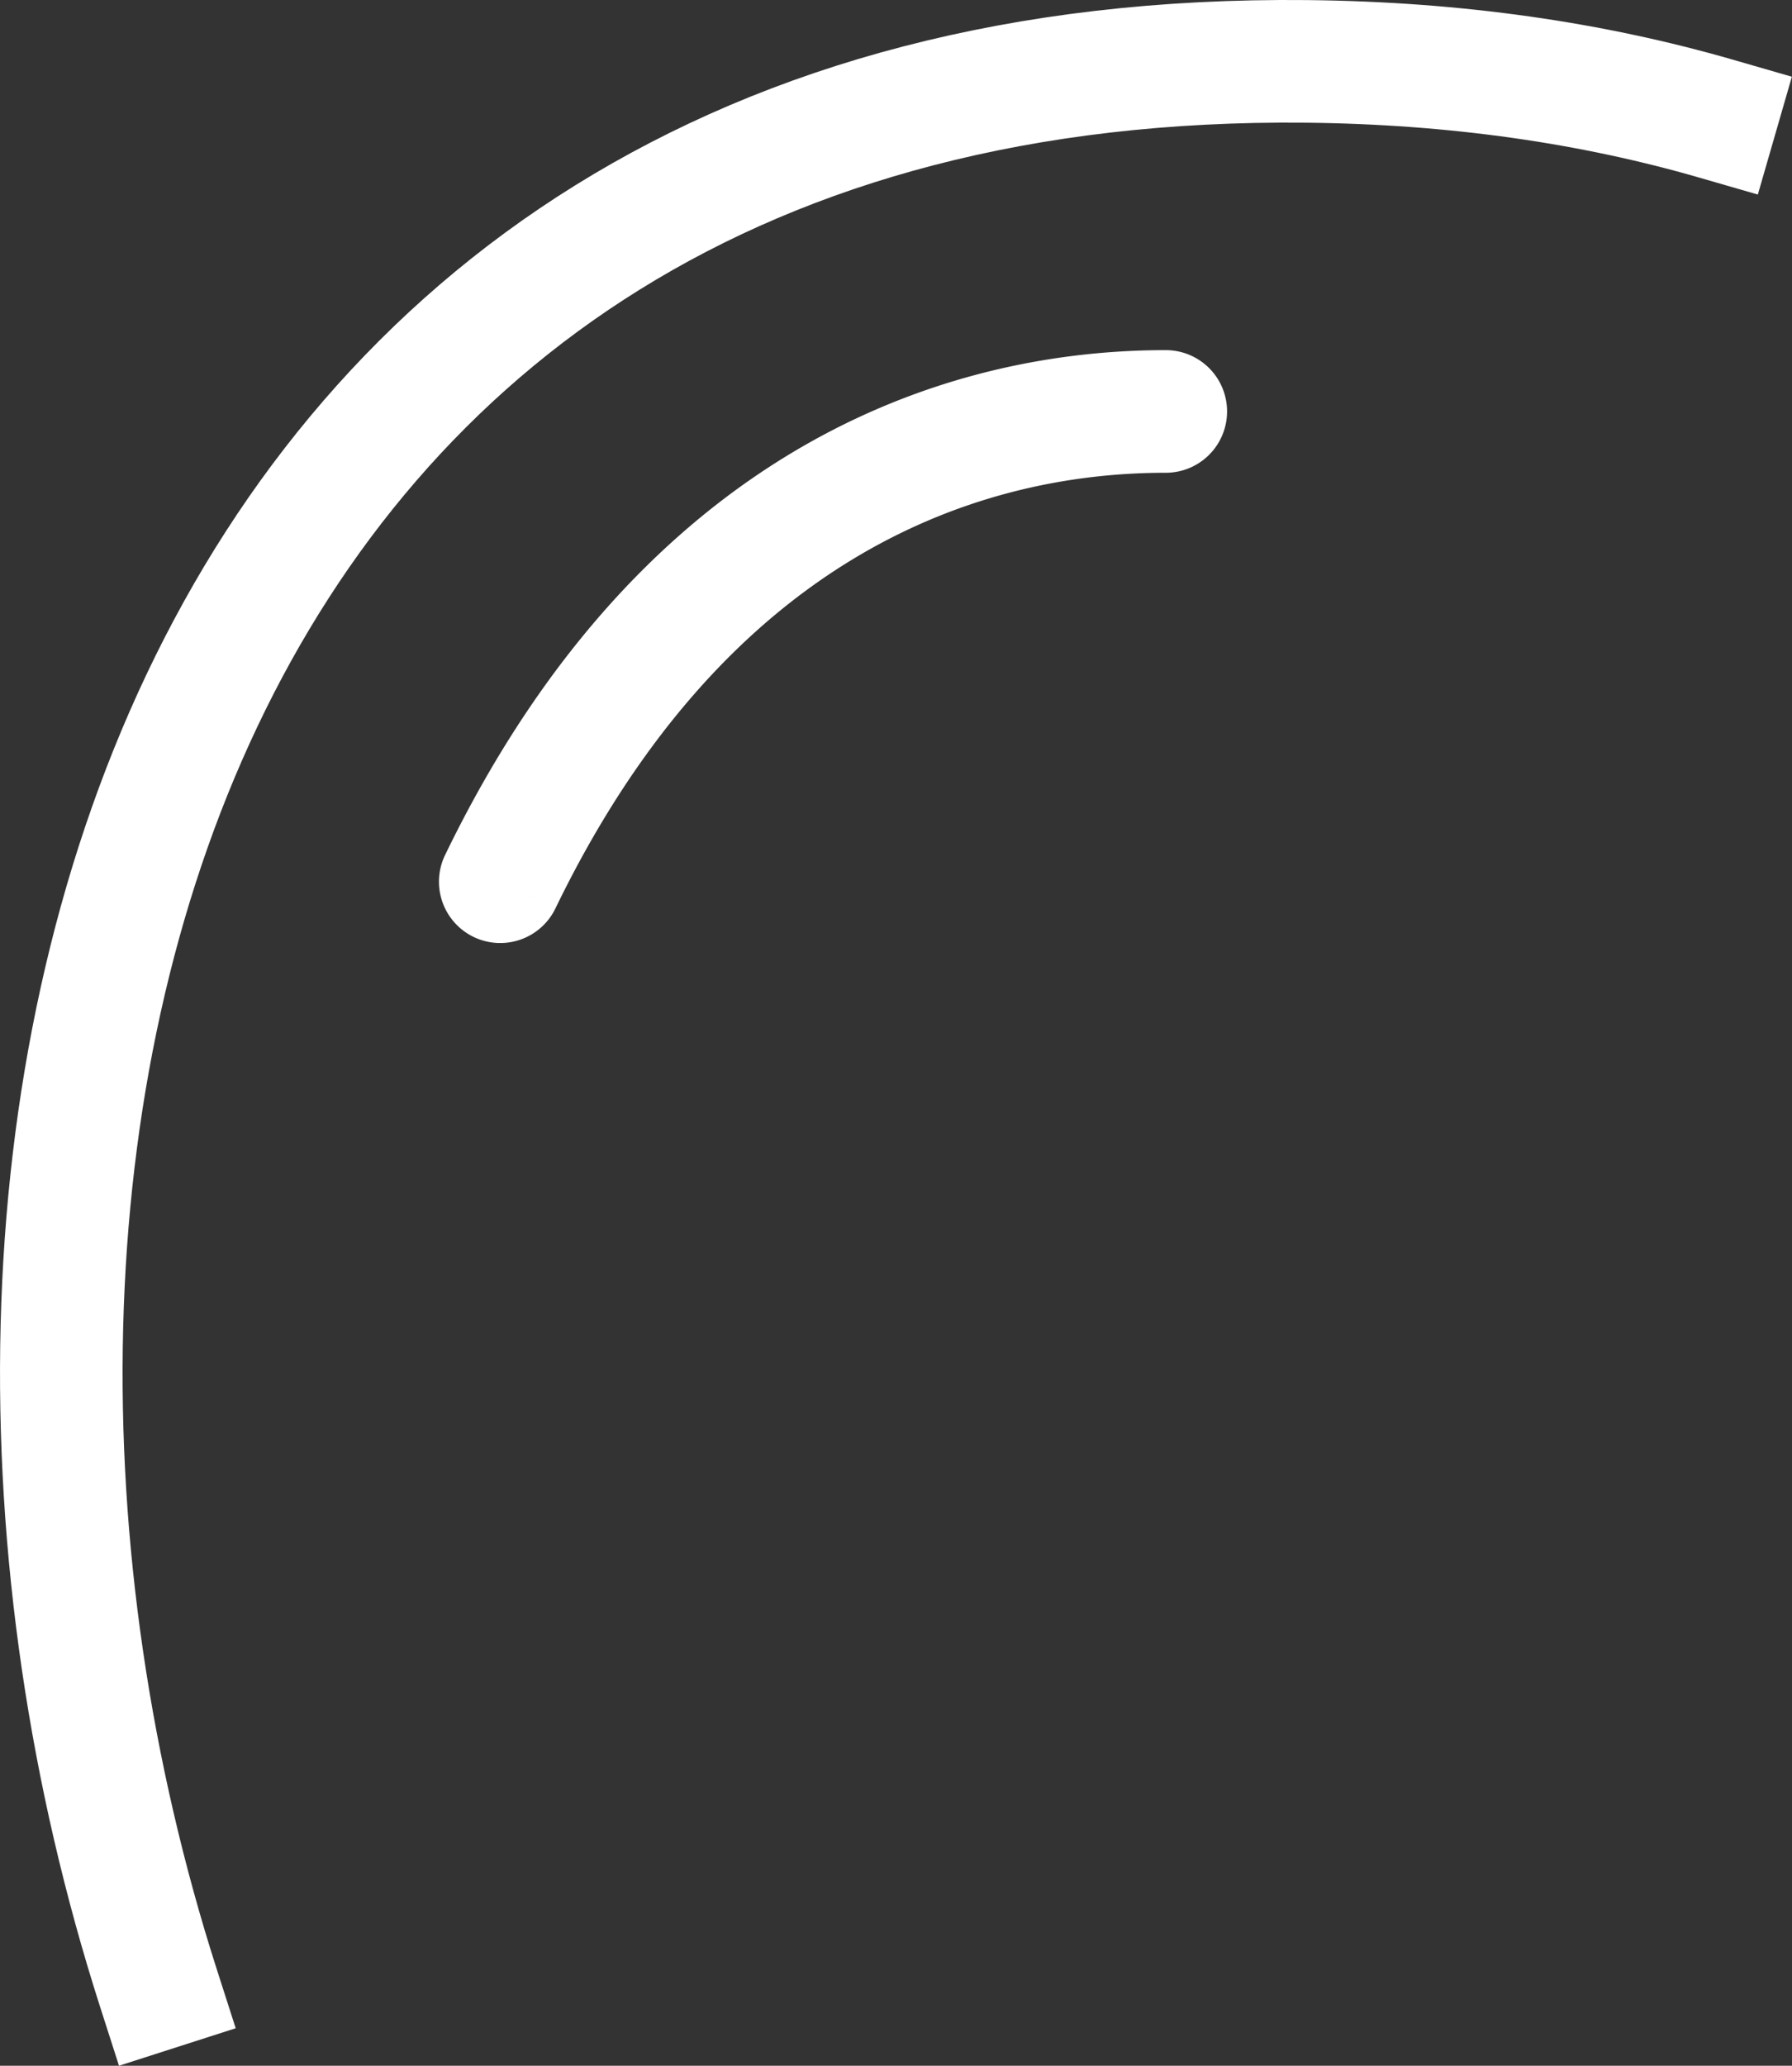 <svg xmlns="http://www.w3.org/2000/svg" viewBox="0 0 438.6 505.38"><rect x="0" y="0" width="438.6" height="505.38" fill="#333333" stroke="none"/><defs><style>.cls-1{fill:none;stroke:#fff;stroke-linecap:square;stroke-linejoin:round;stroke-width:30px;}.cls-2{fill:#fff;}</style></defs><title>Asset 1</title><g id="Layer_2" data-name="Layer 2"><g id="Layer_3" data-name="Layer 3"><path class="cls-1" d="M38.82,486.51c-67.11-209,1.81-474.36,281-471.49,36.71.38,70.06,5.3,100.17,14"/><path class="cls-2" d="M285.33,115.66a15,15,0,0,0,0-30ZM108.94,209.17a15,15,0,0,0,27,13.08ZM285.33,85.66c-60.08,0-130.68,29.16-176.39,123.51l27,13.08c40.57-83.75,100.51-106.59,149.39-106.59Z"/></g></g></svg>